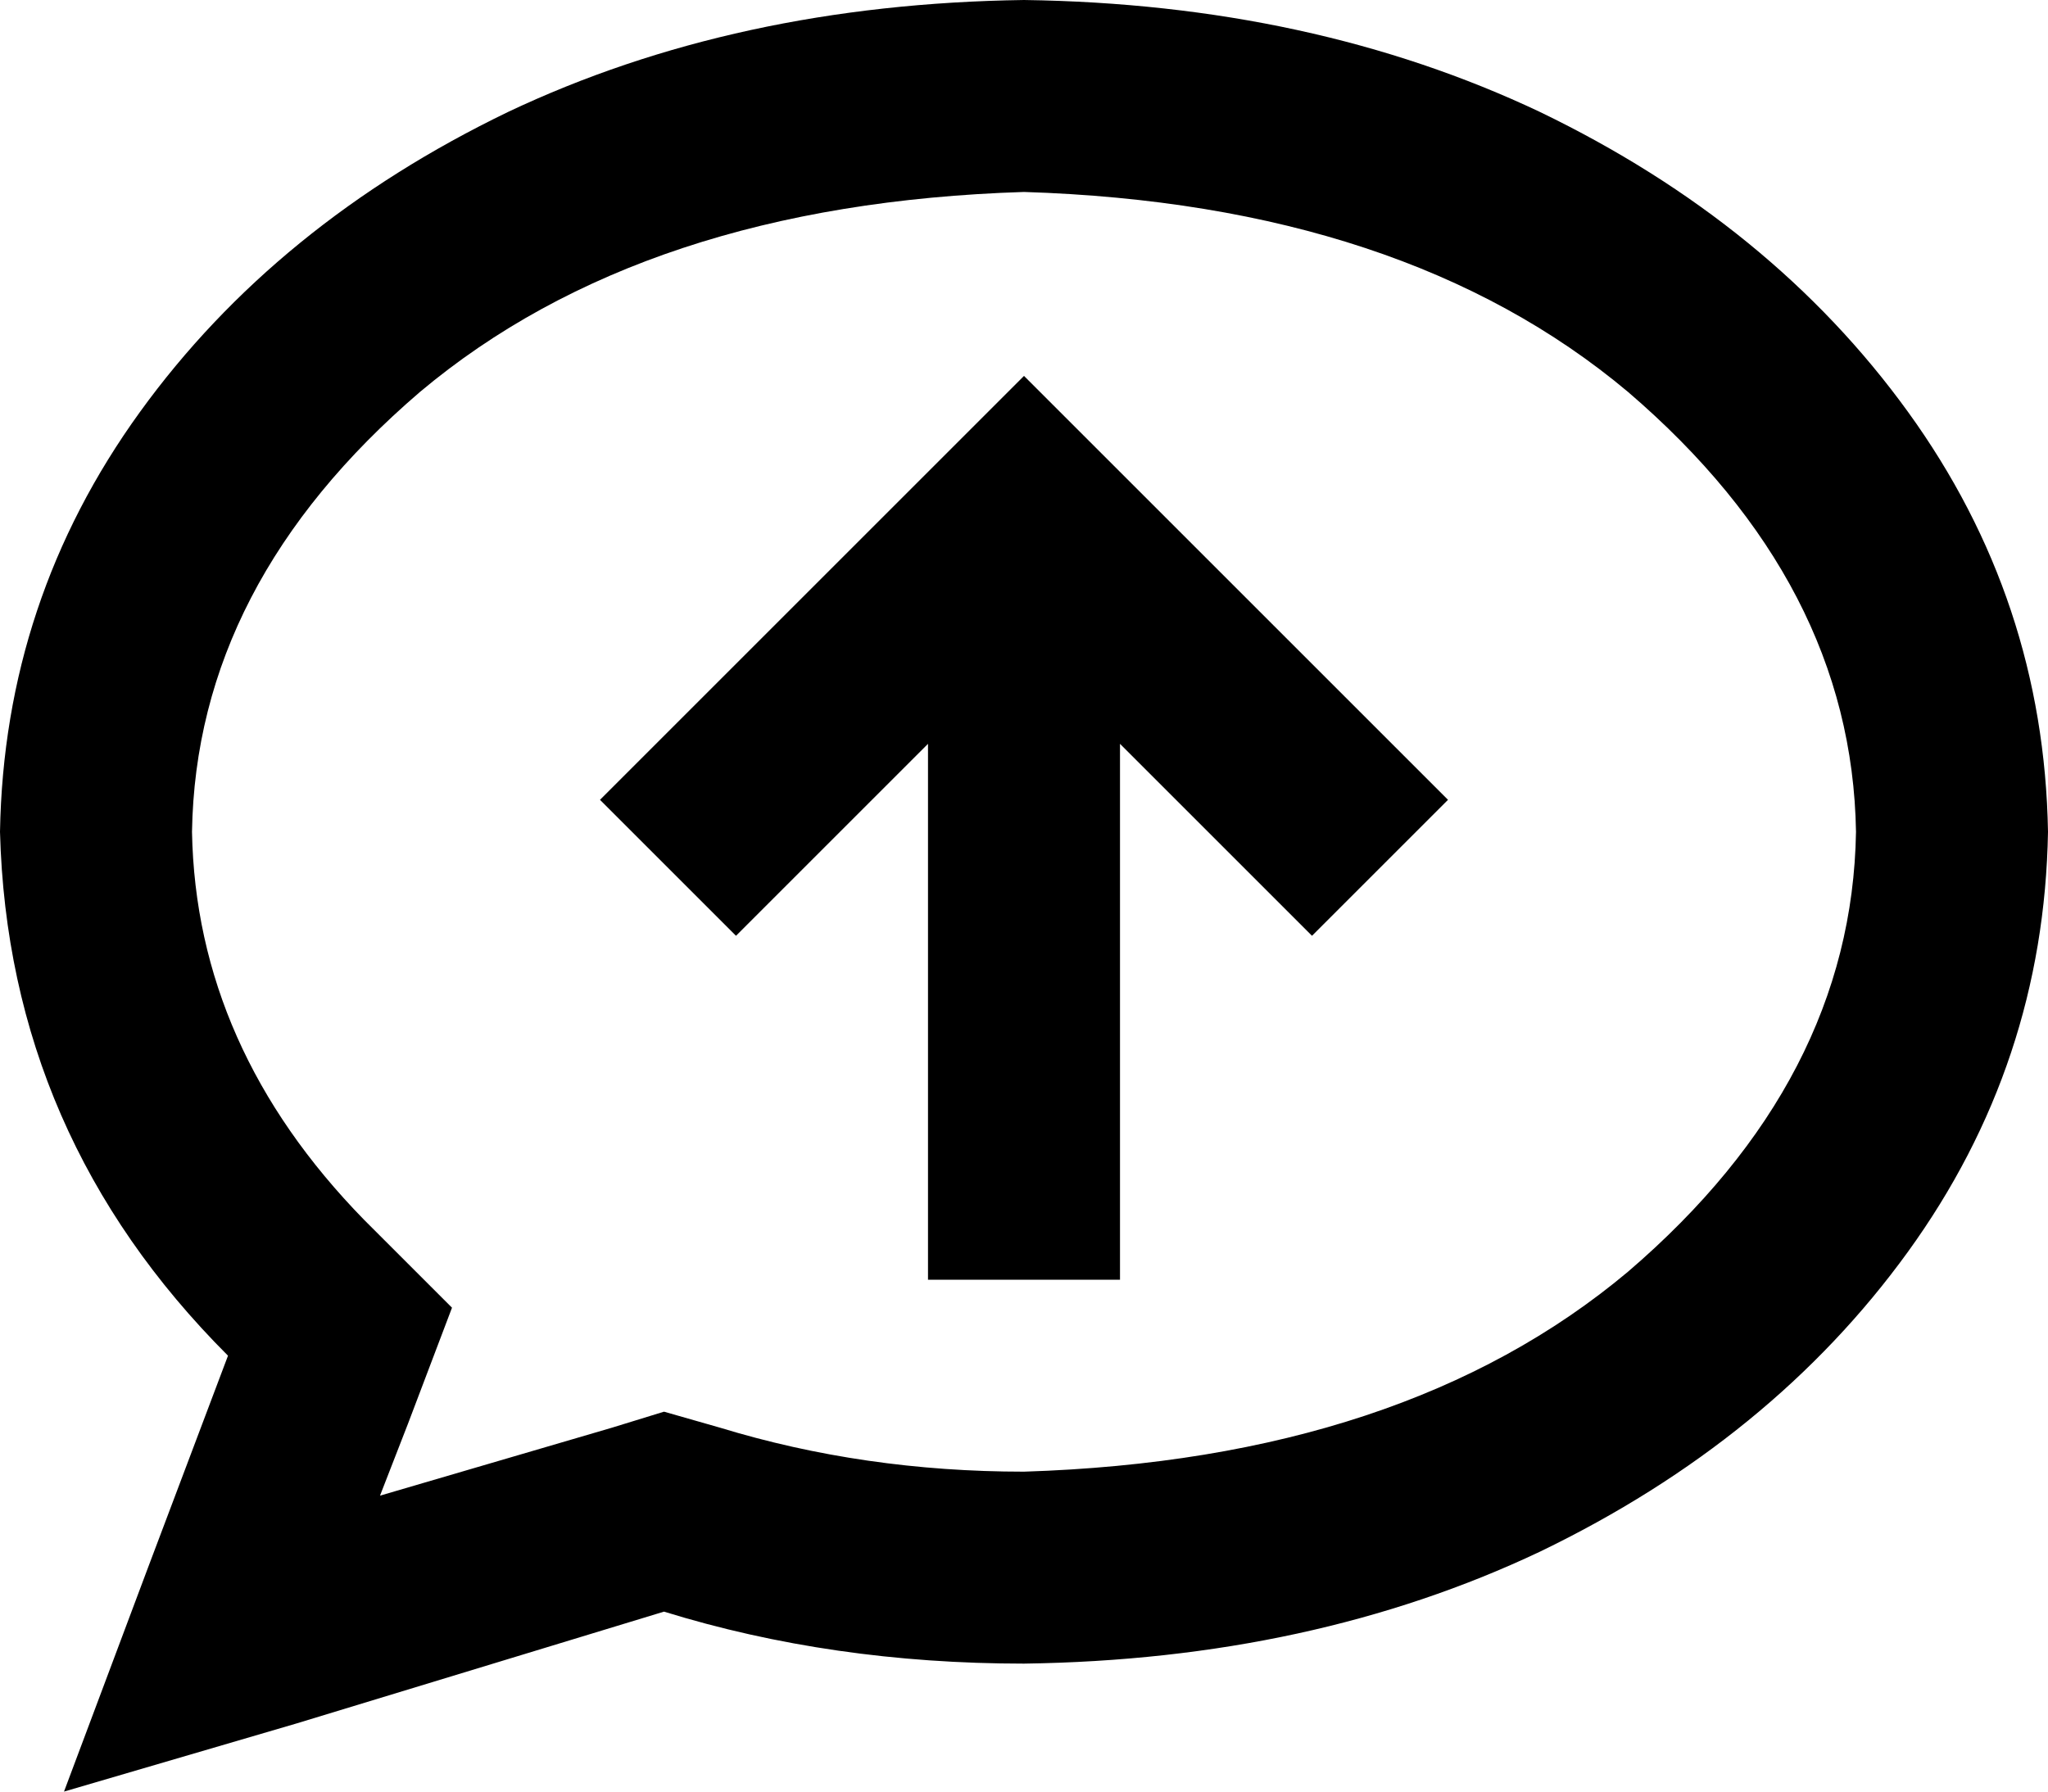 <svg xmlns="http://www.w3.org/2000/svg" viewBox="0 0 512 448">
  <path d="M 102 356 L 113 327 L 102 356 L 113 327 L 91 305 L 91 305 Q 49 262 48 208 Q 49 146 105 98 Q 161 51 256 48 Q 351 51 407 98 Q 463 146 464 208 Q 463 270 407 318 Q 351 365 256 368 Q 216 368 180 357 L 166 353 L 166 353 L 153 357 L 153 357 L 95 374 L 95 374 L 102 356 L 102 356 Z M 16 448 L 74 431 L 16 448 L 74 431 L 166 403 L 166 403 Q 208 416 256 416 Q 328 415 385 388 Q 443 360 477 313 Q 511 266 512 208 Q 511 150 477 103 Q 443 56 385 28 Q 328 1 256 0 Q 184 1 127 28 Q 69 56 35 103 Q 1 150 0 208 Q 2 284 57 339 L 37 392 L 37 392 L 16 448 L 16 448 Z M 280 296 L 280 186 L 280 296 L 280 186 L 311 217 L 311 217 L 328 234 L 328 234 L 362 200 L 362 200 L 345 183 L 345 183 L 273 111 L 273 111 L 256 94 L 256 94 L 239 111 L 239 111 L 167 183 L 167 183 L 150 200 L 150 200 L 184 234 L 184 234 L 201 217 L 201 217 L 232 186 L 232 186 L 232 296 L 232 296 L 232 320 L 232 320 L 280 320 L 280 320 L 280 296 L 280 296 Z" />
</svg>